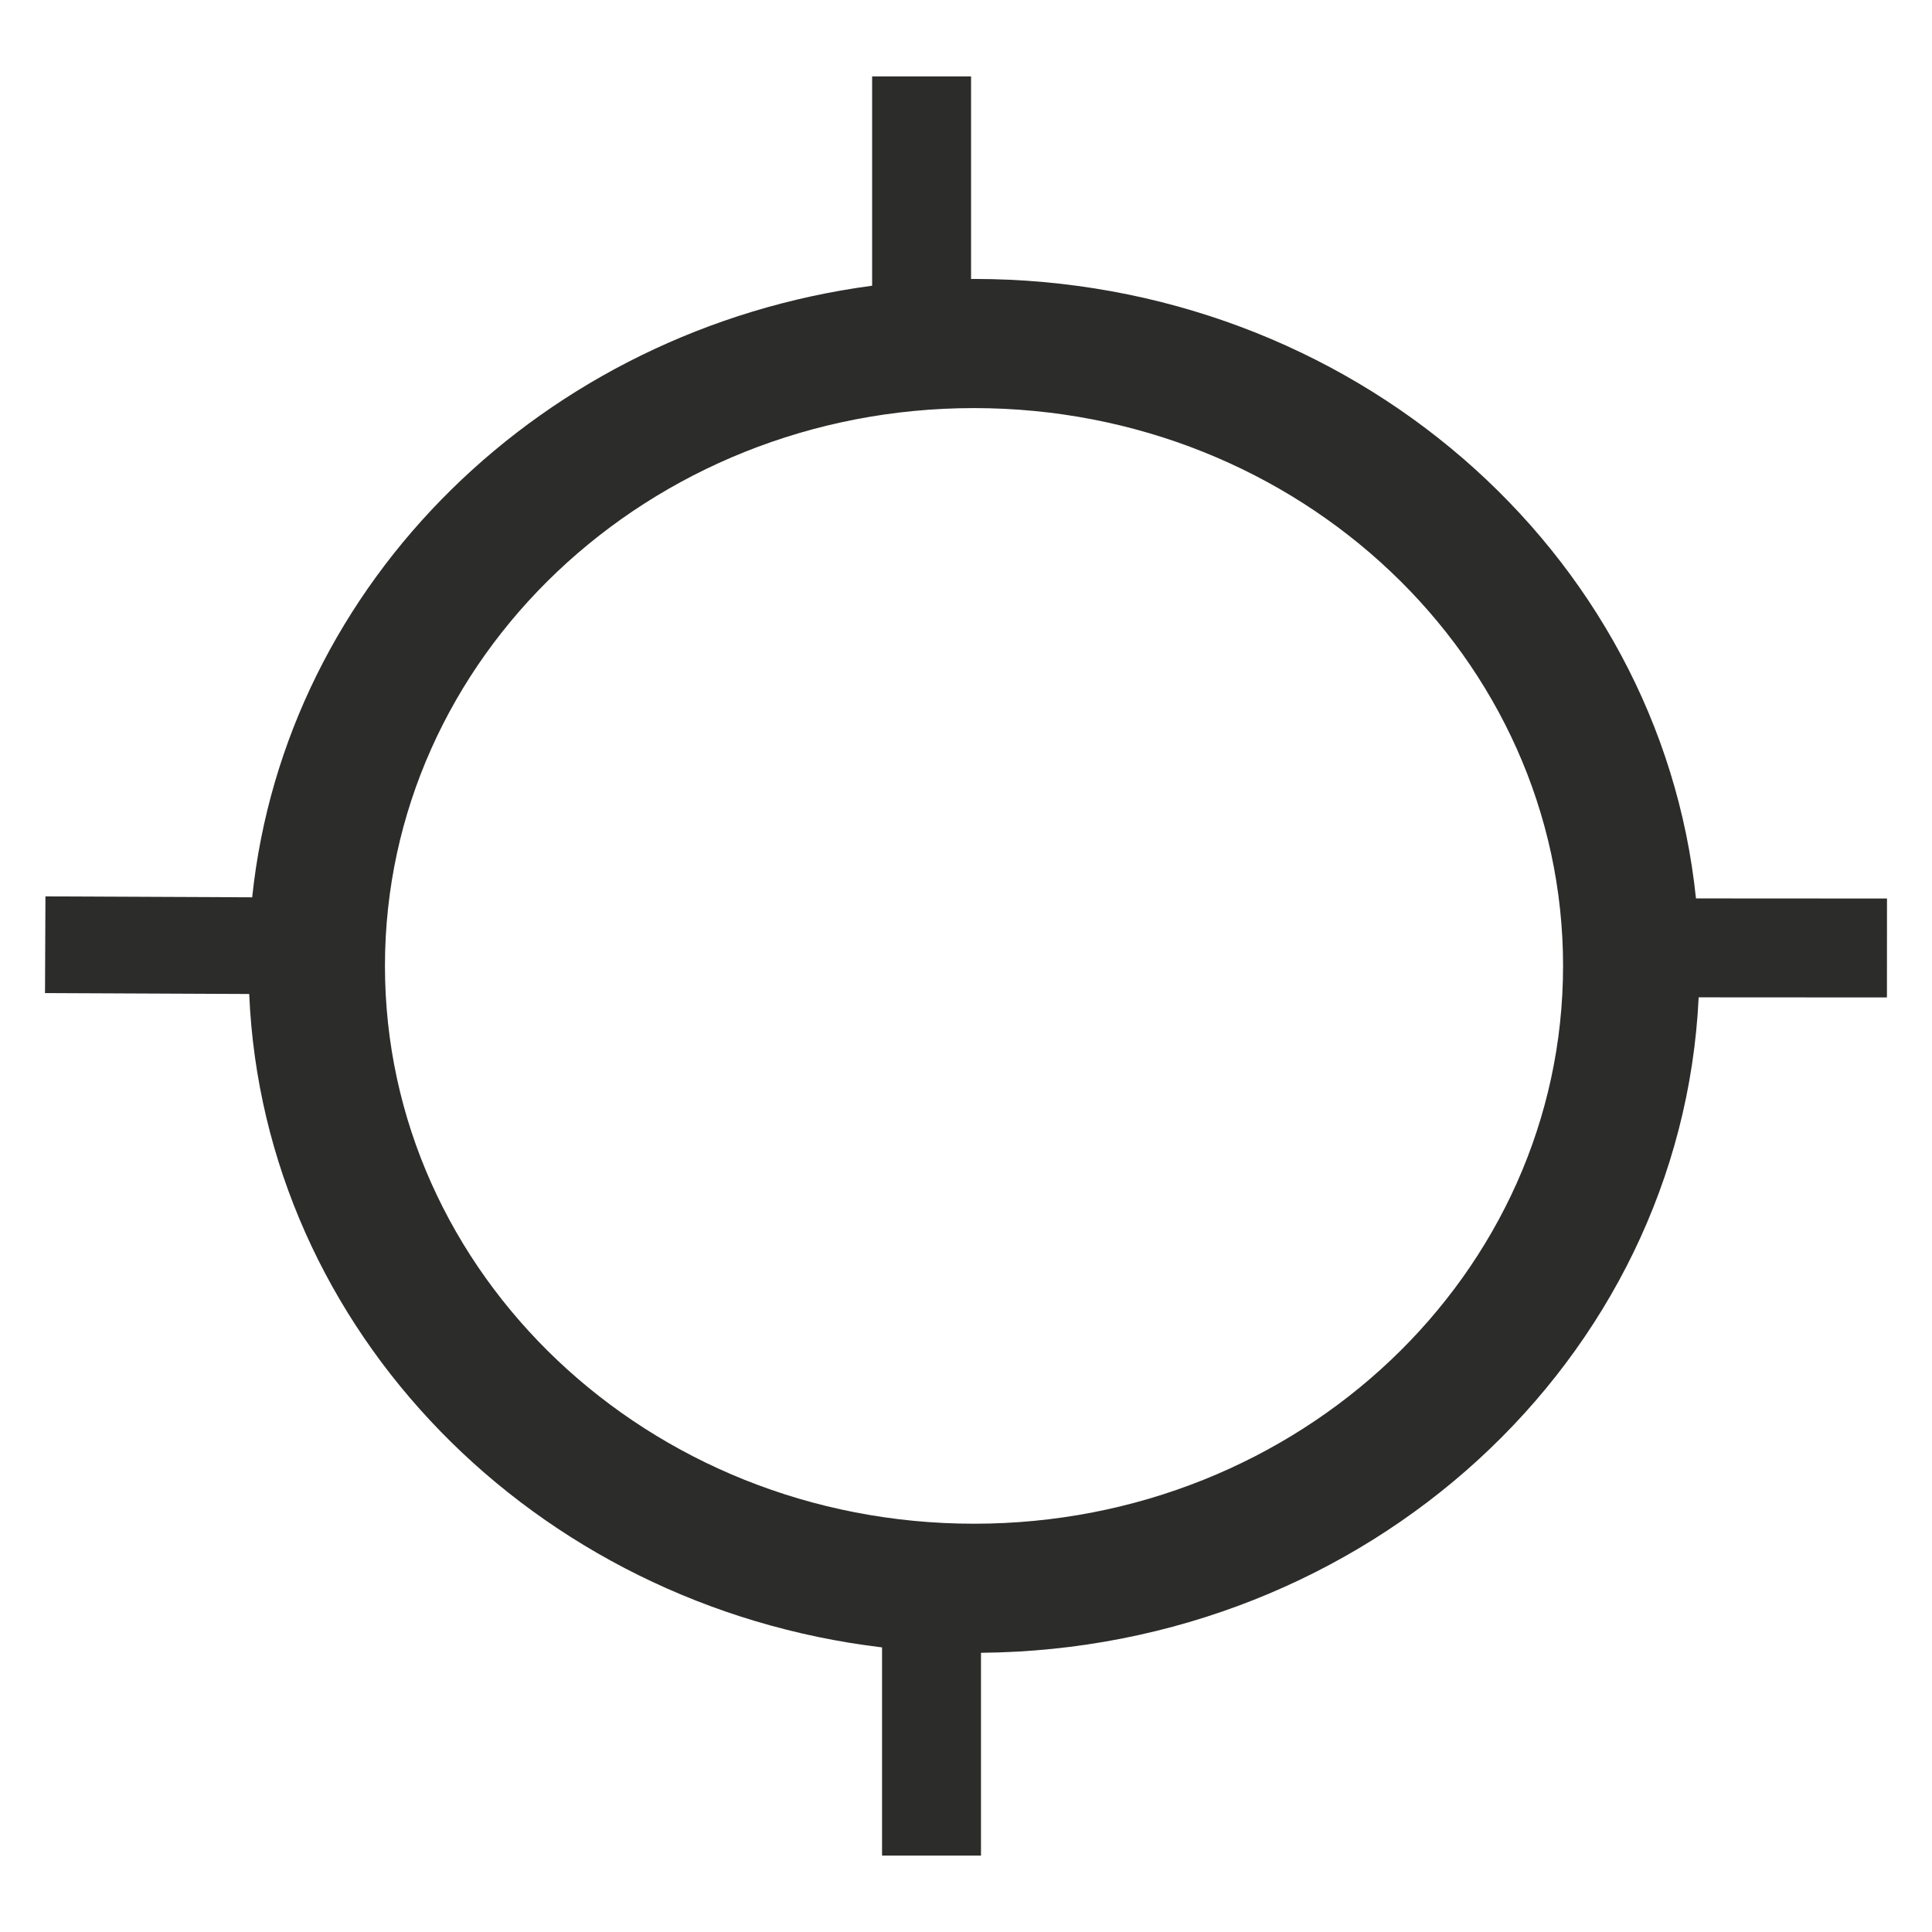 <?xml version="1.0" encoding="UTF-8" standalone="no"?>
<!-- Created with sK1/UniConvertor (http://sk1project.org/) -->

<svg
   xmlns:dc="http://purl.org/dc/elements/1.1/"
   xmlns:cc="http://creativecommons.org/ns#"
   xmlns:rdf="http://www.w3.org/1999/02/22-rdf-syntax-ns#"
   xmlns:svg="http://www.w3.org/2000/svg"
   xmlns="http://www.w3.org/2000/svg"
   xmlns:sodipodi="http://sodipodi.sourceforge.net/DTD/sodipodi-0.dtd"
   xmlns:inkscape="http://www.inkscape.org/namespaces/inkscape"
   width="937.5"
   height="937.5"
   viewBox="0 0 750 750"
   id="svg4023"
   version="1.1"
   inkscape:version="0.48.4 r9939"
   sodipodi:docname="aerodromo.cdr"
   style="fill-rule:evenodd">
  <defs
     id="defs4033" />
  <sodipodi:namedview
     pagecolor="#ffffff"
     bordercolor="#666666"
     borderopacity="1"
     objecttolerance="10"
     gridtolerance="10"
     guidetolerance="10"
     inkscape:pageopacity="0"
     inkscape:pageshadow="2"
     inkscape:window-width="640"
     inkscape:window-height="480"
     id="namedview4031"
     showgrid="false"
     inkscape:document-units="pt"
     units="pt"
     inkscape:zoom="0.22425732"
     inkscape:cx="372.04749"
     inkscape:cy="526.18127"
     inkscape:window-x="0"
     inkscape:window-y="0"
     inkscape:window-maximized="0"
     inkscape:current-layer="svg4023" />
  <g
     id="g4025"
     transform="translate(0,-91.89)">
    <g
       id="g4027">
      <path
         style="fill:#2c2c2b;stroke:none"
         d="m 378.11,200.175 c 146.194,0 266.357,105.494 280.26,240.477 l 74.158,0.043 -0.021,38.403 -73.088,-0.043 C 652.723,619.824 530.79,732.162 380.817,733.502 l 0,78.734 -38.403,0 0,-80.825 C 207.464,715.246 102.301,608.643 96.743,477.756 l -79.271,-0.354 0.168,-37.535 80.258,0.359 C 110.715,317.841 210.897,219.797 338.561,202.805 l 0,-81.261 38.403,0 0,78.645 c 0.383,-0.001 0.763,-0.014 1.146,-0.014 z m 0,50.136 c 126.291,0 228.67,96.95 228.67,216.544 0,119.593 -102.379,216.543 -228.67,216.543 -126.292,0 -228.67,-96.95 -228.67,-216.543 0,-119.594 102.378,-216.544 228.67,-216.544 z"
         id="path4029"
         inkscape:connector-curvature="0" />
    </g>
  </g>
</svg>
